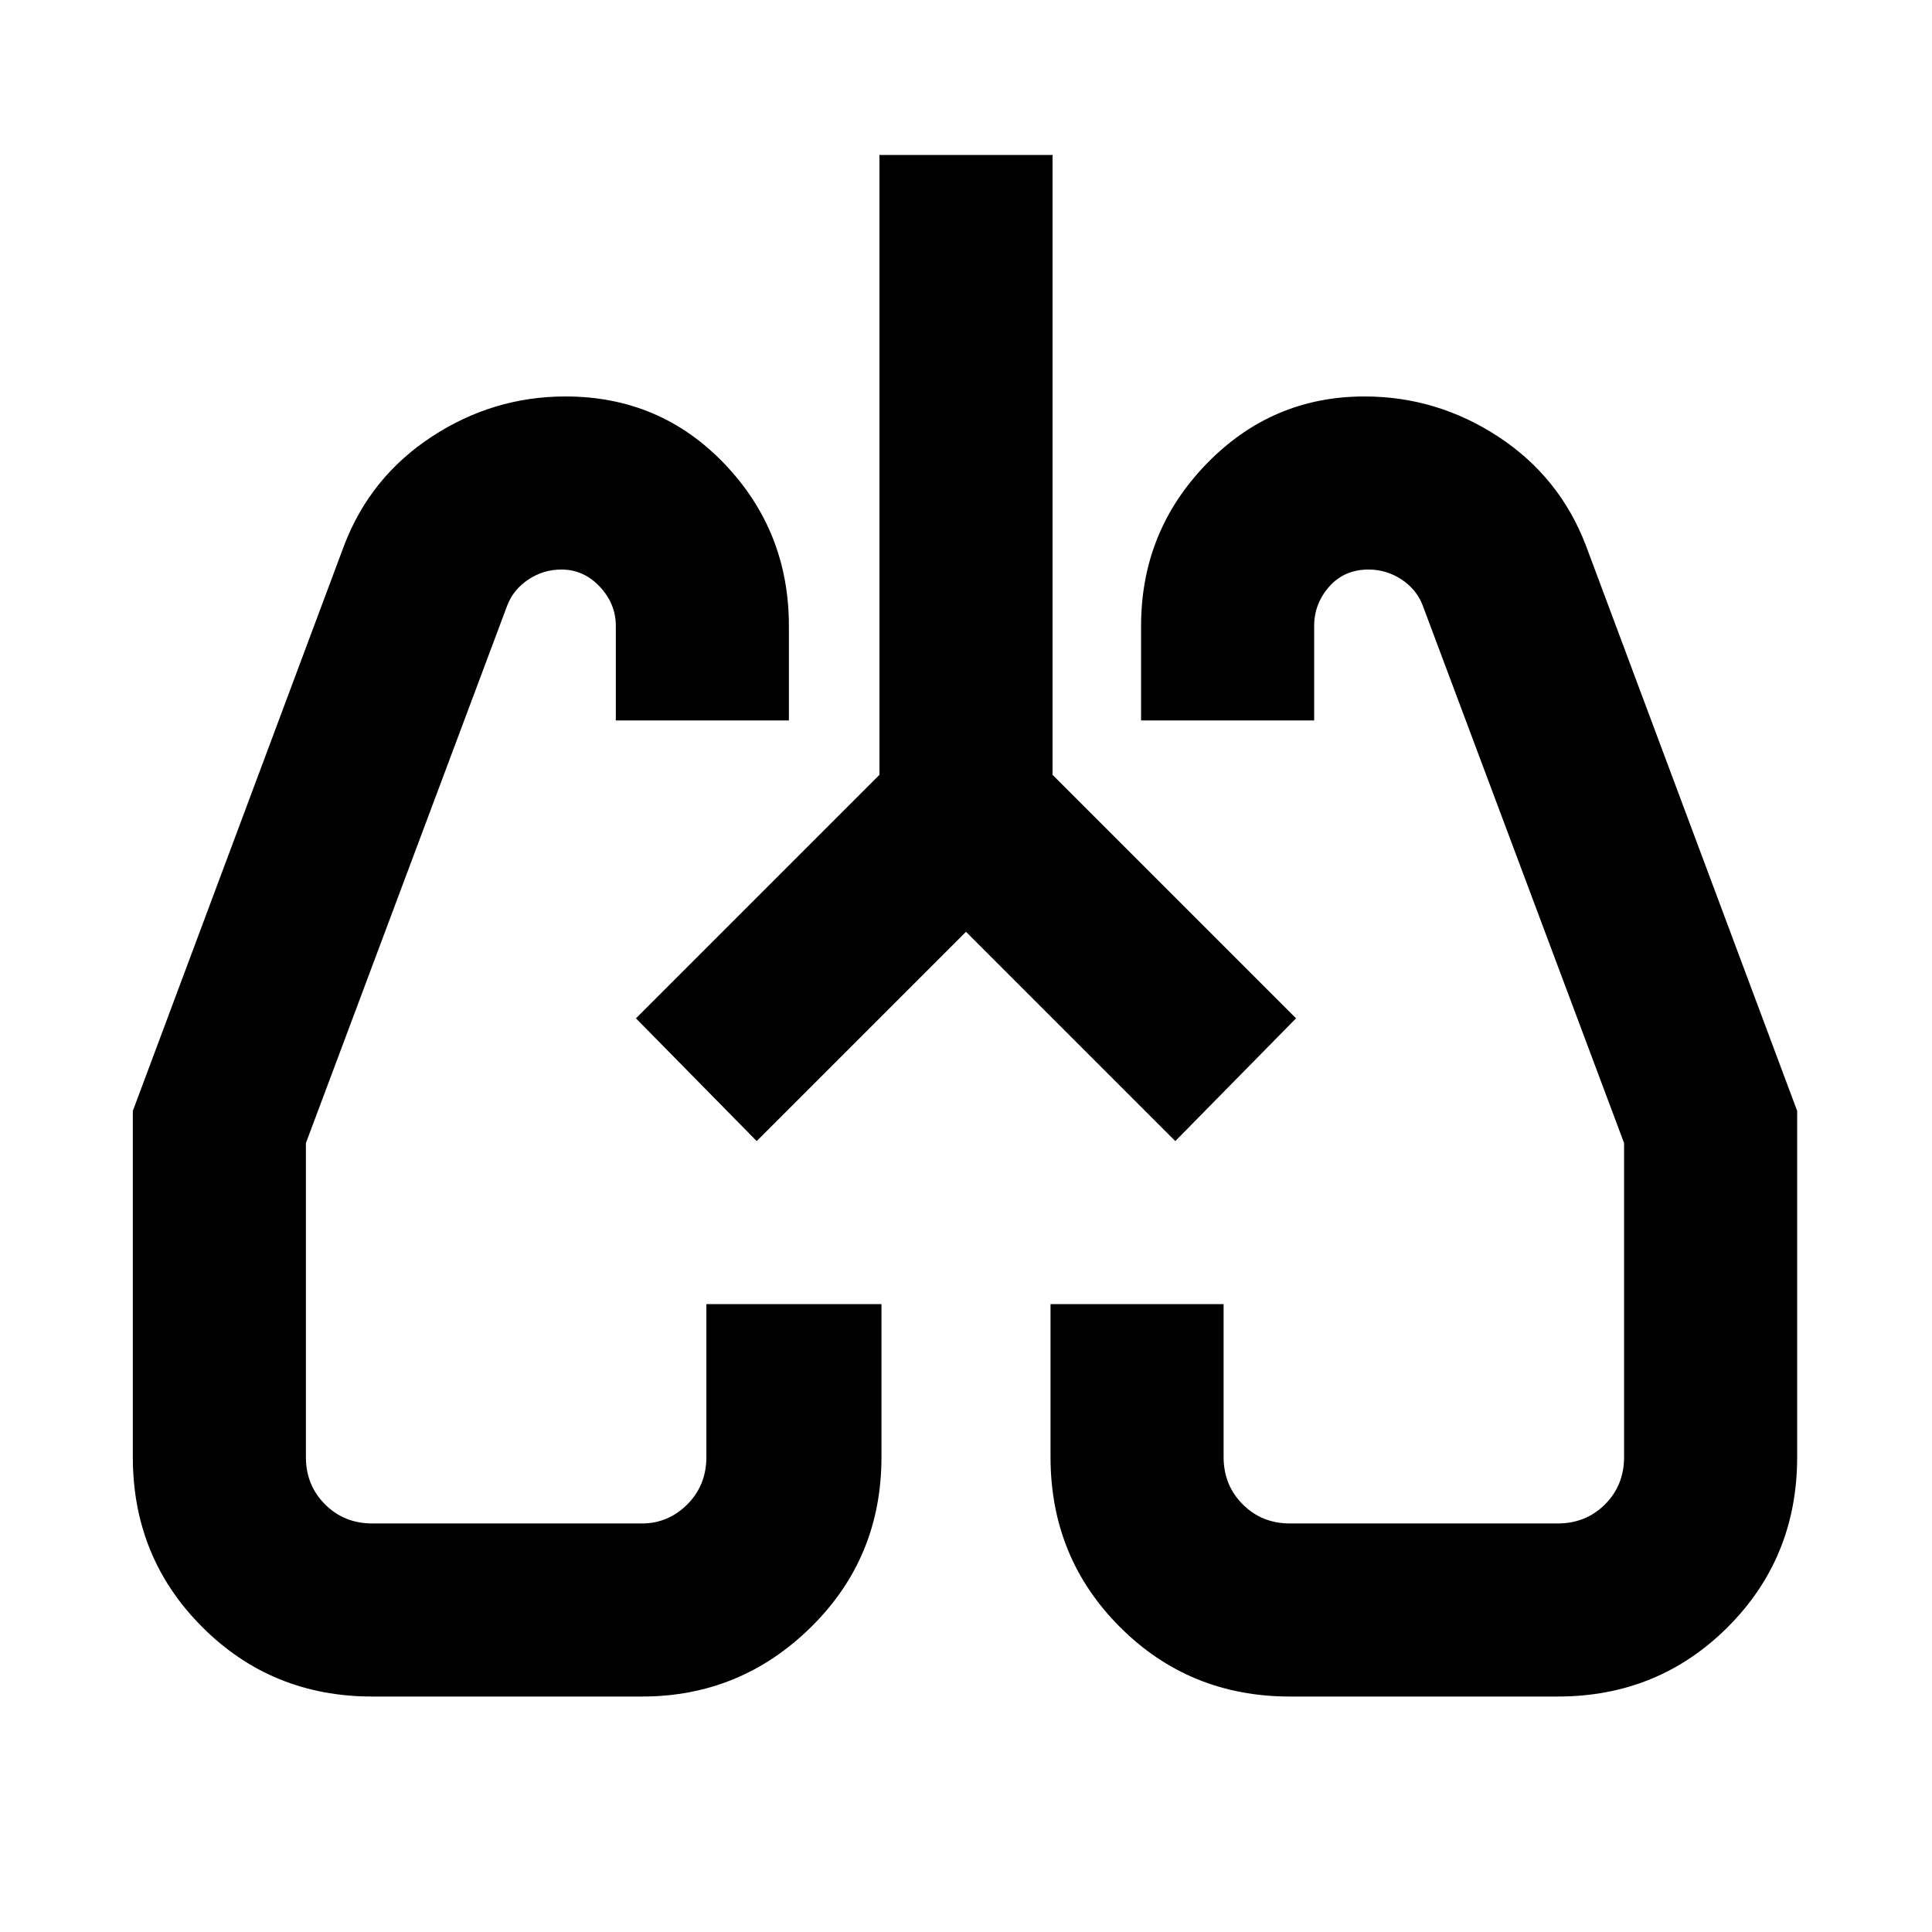 <svg xmlns="http://www.w3.org/2000/svg" height="24" width="24"><path d="M4.625 21.075q-1.25 0-2.112-.863-.863-.862-.863-2.112v-4.3l2.625-7.025q.325-.85 1.088-1.35.762-.5 1.662-.5 1.175 0 1.975.837.8.838.8 2.013V8.95H7.65V7.775q0-.275-.2-.488-.2-.212-.475-.212-.225 0-.413.125-.187.125-.262.325L3.8 14.2v3.9q0 .35.238.588.237.237.587.237h3.35q.325 0 .563-.237.237-.238.237-.588v-1.9h2.175v1.9q0 1.25-.875 2.112-.875.863-2.1.863Zm14.725 0h-3.325q-1.25 0-2.112-.863-.863-.862-.863-2.112v-1.9h2.15v1.9q0 .35.238.588.237.237.587.237h3.325q.35 0 .588-.237.237-.238.237-.588v-3.9l-2.5-6.675q-.075-.2-.262-.325-.188-.125-.413-.125-.3 0-.488.212-.187.213-.187.488V8.95h-2.15V7.775q0-1.175.813-2.013.812-.837 1.962-.837.9 0 1.663.5.762.5 1.087 1.35l2.625 7.025v4.3q0 1.25-.862 2.112-.863.863-2.113.863ZM7.9 12.65Zm8.2 0ZM12 11.575l-2.6 2.6-1.5-1.525 3.025-3.025v-7.7h2.15v7.7L16.1 12.65l-1.5 1.525Z"/></svg>
